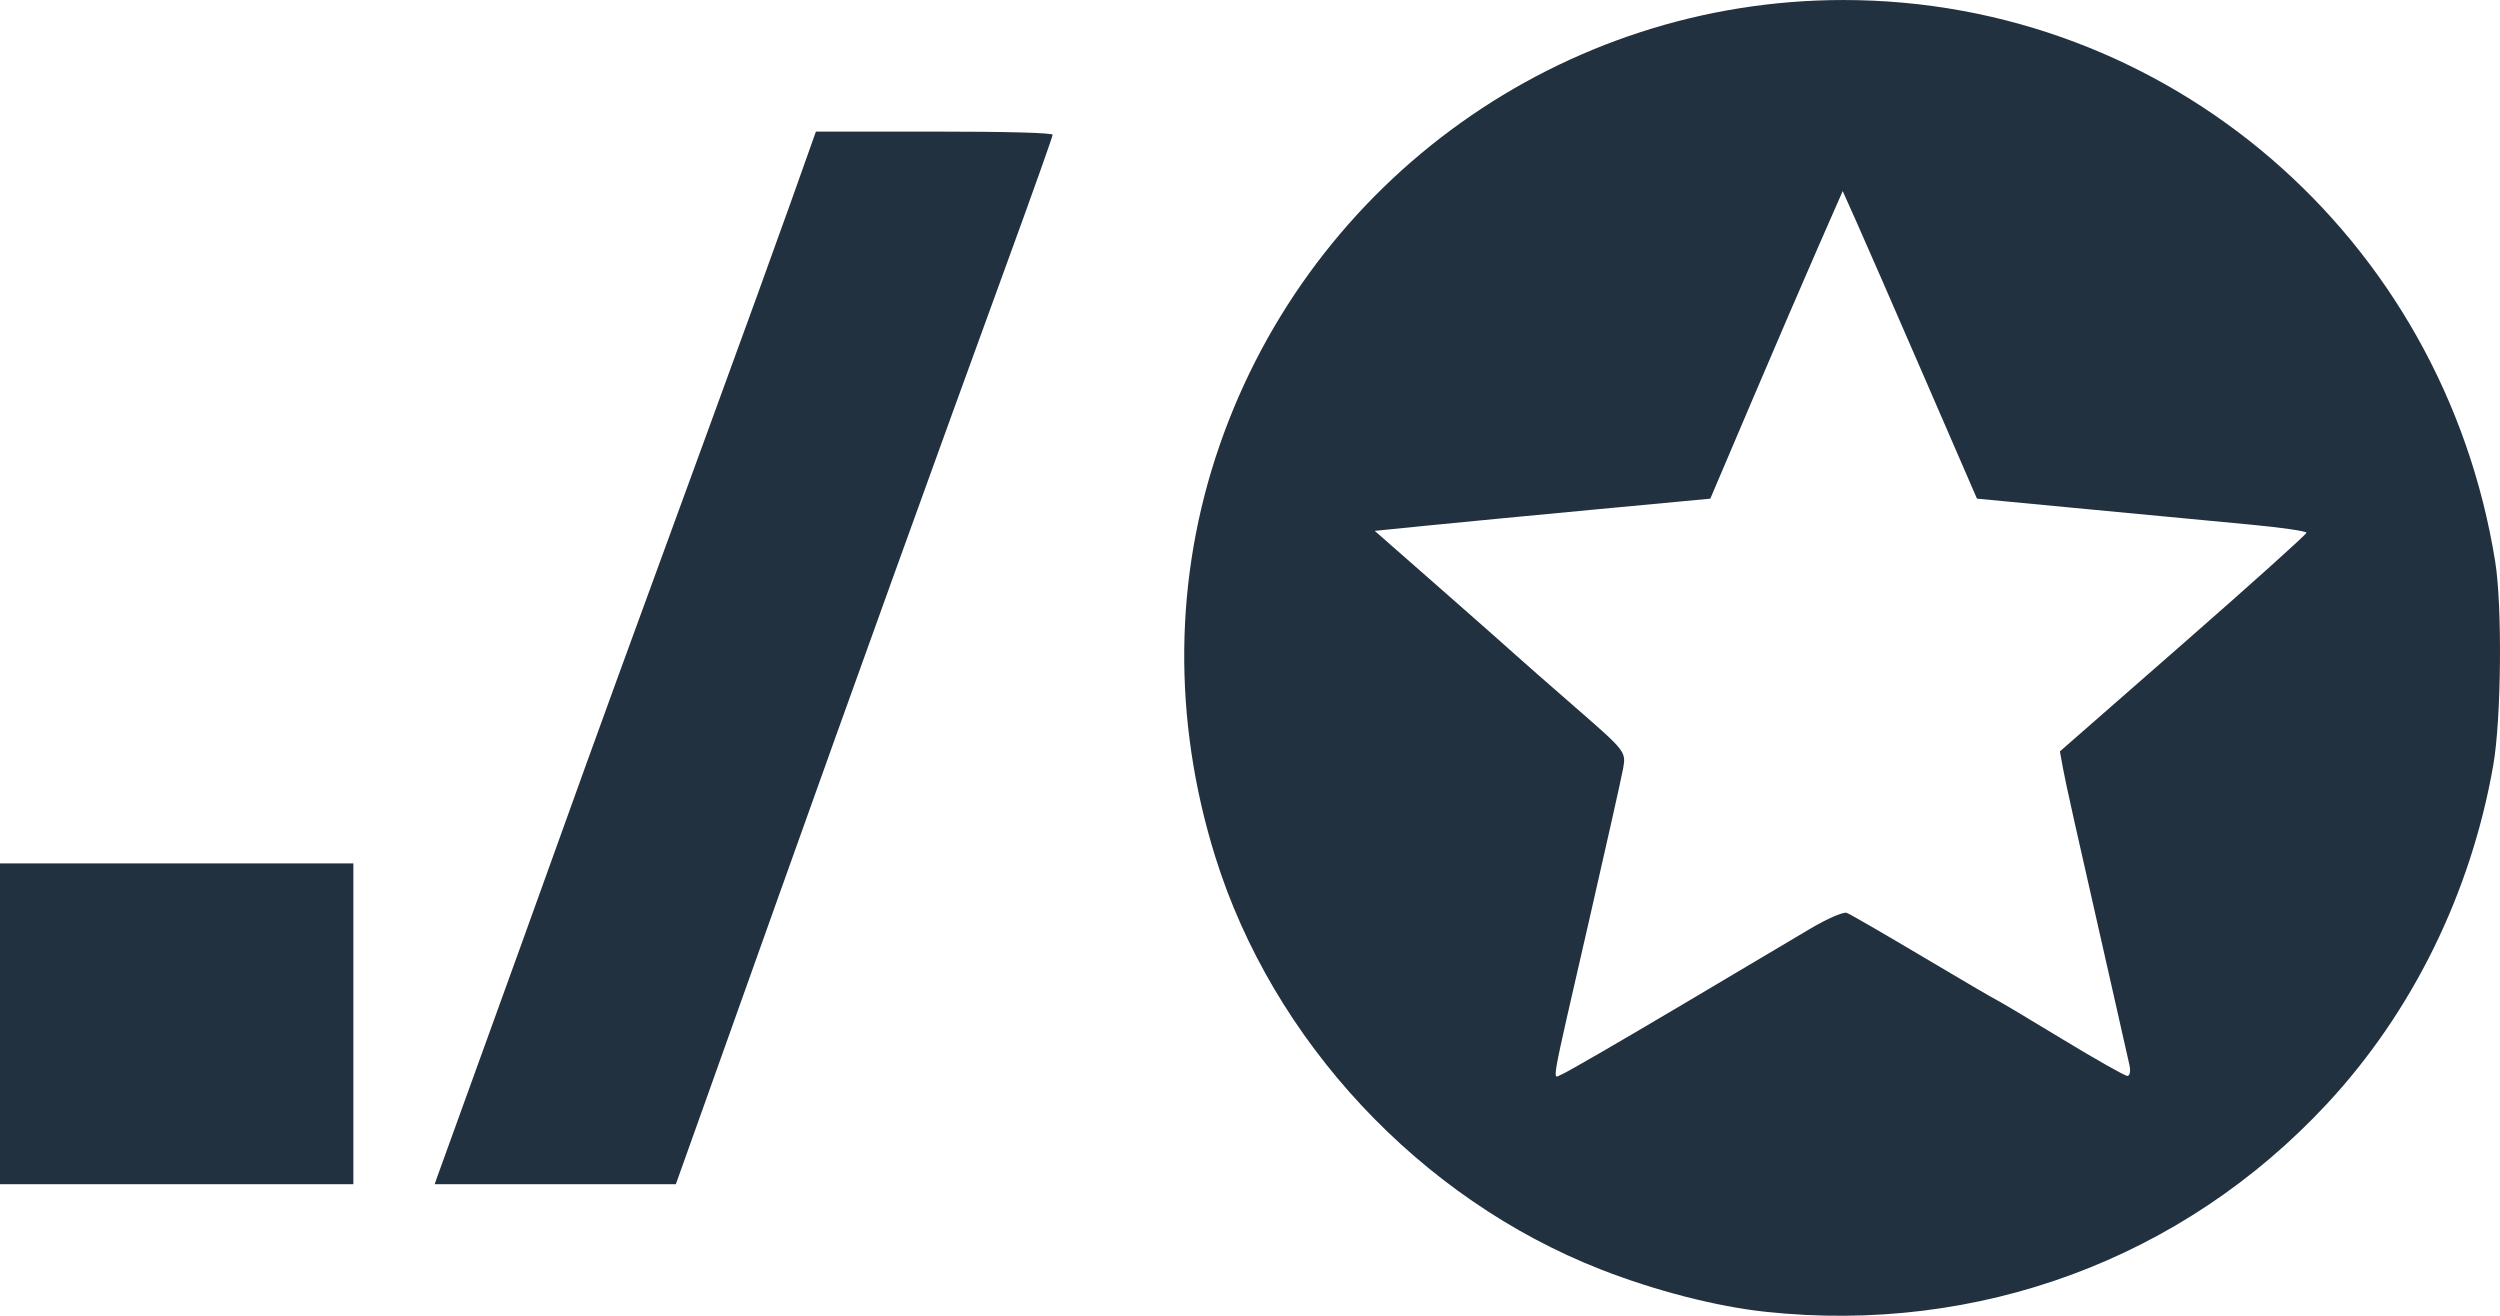 <?xml version="1.0" encoding="UTF-8" standalone="no"?>
<!-- Created with Inkscape (http://www.inkscape.org/) -->

<svg
   xmlns:dc="http://purl.org/dc/elements/1.1/"
   xmlns:cc="http://creativecommons.org/ns#"
   xmlns:rdf="http://www.w3.org/1999/02/22-rdf-syntax-ns#"
   xmlns:svg="http://www.w3.org/2000/svg"
   xmlns="http://www.w3.org/2000/svg"
   xmlns:sodipodi="http://sodipodi.sourceforge.net/DTD/sodipodi-0.dtd"
   xmlns:inkscape="http://www.inkscape.org/namespaces/inkscape"
   width="190"
   height="100"
   id="svg3325"
   version="1.1"
   inkscape:version="0.48.4 r9939"
   sodipodi:docname="logo.svg">
  <defs
     id="defs3327" />
  <sodipodi:namedview
     id="base"
     pagecolor="#ffffff"
     bordercolor="#666666"
     borderopacity="1.0"
     inkscape:pageopacity="0.0"
     inkscape:pageshadow="2"
     inkscape:zoom="5.6"
     inkscape:cx="84.412387"
     inkscape:cy="45.018878"
     inkscape:document-units="px"
     inkscape:current-layer="layer1"
     showgrid="false"
     fit-margin-top="0"
     fit-margin-left="0"
     fit-margin-right="0"
     fit-margin-bottom="0"
     inkscape:window-width="1872"
     inkscape:window-height="1010"
     inkscape:window-x="20"
     inkscape:window-y="42"
     inkscape:window-maximized="0"
     showguides="true"
     inkscape:guide-bbox="true"
     inkscape:snap-global="false" />
  <g
     inkscape:label="Layer 1"
     inkscape:groupmode="layer"
     id="layer1"
     transform="translate(-328.571,-730.934)">
    <path
       style="fill:#22313f;fill-opacity:1;fill-rule:nonzero;stroke:none"
       d="m 462.743,830.629 c -3.714,-0.399 -8.375,-1.597 -12.505,-3.214 -13.757,-5.386 -24.944,-17.365 -29.312,-31.386 -3.251,-10.437 -3.134,-21.24 0.34,-31.264 7.011,-20.23 26.067,-33.83 47.402,-33.83 24.683,0 45.576,18 49.538,42.679 0.546,3.401 0.465,11.969 -0.146,15.469 -1.695,9.706 -6.14,18.757 -12.649,25.753 -10.956,11.778 -26.501,17.531 -42.669,15.793 l 0,0 z m -6.885,-23.005 c 4.379,-2.598 9.008,-5.345 10.287,-6.105 1.278,-0.76 2.53,-1.303 2.781,-1.207 0.251,0.096 2.841,1.593 5.755,3.325 2.914,1.733 5.442,3.211 5.617,3.286 0.175,0.074 2.41,1.406 4.966,2.959 2.557,1.553 4.801,2.823 4.987,2.823 0.186,0 0.259,-0.363 0.162,-0.807 -0.097,-0.444 -0.579,-2.582 -1.072,-4.752 -3.092,-13.615 -3.767,-16.635 -3.98,-17.802 l -0.237,-1.304 9.369,-8.199 c 5.153,-4.509 9.369,-8.298 9.369,-8.418 0,-0.121 -1.899,-0.397 -4.22,-0.615 -2.321,-0.217 -7.955,-0.751 -12.521,-1.186 l -8.301,-0.791 -4.059,-9.356 c -2.232,-5.146 -4.528,-10.405 -5.102,-11.687 l -1.043,-2.331 -1.904,4.34 c -1.047,2.387 -3.311,7.647 -5.031,11.688 l -3.127,7.348 -8.68,0.815 c -4.774,0.448 -10.512,0.999 -12.752,1.223 l -4.072,0.409 4.97,4.363 c 2.733,2.4 5.293,4.66 5.688,5.023 0.395,0.363 2.459,2.174 4.586,4.025 3.835,3.337 3.866,3.375 3.631,4.66 -0.13,0.713 -1.272,5.815 -2.537,11.338 -3.087,13.478 -2.856,12.179 -2.118,11.896 0.343,-0.131 4.207,-2.365 8.586,-4.962 l 0,0 z"
       id="path4141"
       inkscape:connector-curvature="0" />
    <path
       style="fill:none;stroke:none"
       d="m 328.571,808.743 0,-12.19 13.428,0 13.428,0 0,12.19 0,12.19 -13.428,0 -13.428,0 0,-12.19 z"
       id="path4234"
       inkscape:connector-curvature="0" />
    <path
       style="fill:#22313f;fill-opacity:1;fill-rule:nonzero;stroke:none"
       d="m 328.571,808.743 0,-12.19 13.428,0 13.428,0 0,12.19 0,12.19 -13.428,0 -13.428,0 0,-12.19 z"
       id="path4236"
       inkscape:connector-curvature="0" />
    <path
       style="fill:#22313f;fill-opacity:1;fill-rule:nonzero;stroke:none"
       d="m 361.805,820.362 c 0.109,-0.314 1.628,-4.514 3.376,-9.333 1.748,-4.819 4.348,-12.019 5.776,-16 2.816,-7.847 5.359,-14.835 11.693,-32.127 2.251,-6.146 4.956,-13.603 6.011,-16.571 l 1.918,-5.397 8.996,0 c 5.563,0 8.996,0.093 8.996,0.244 0,0.134 -1.577,4.563 -3.504,9.841 -5.104,13.981 -11.914,32.862 -17.294,47.947 -2.59,7.263 -5.414,15.178 -6.274,17.587 l -1.565,4.381 -9.164,0 -9.164,0 0.197,-0.571 0,0 z"
       id="path4238"
       inkscape:connector-curvature="0" />
  </g>
</svg>

